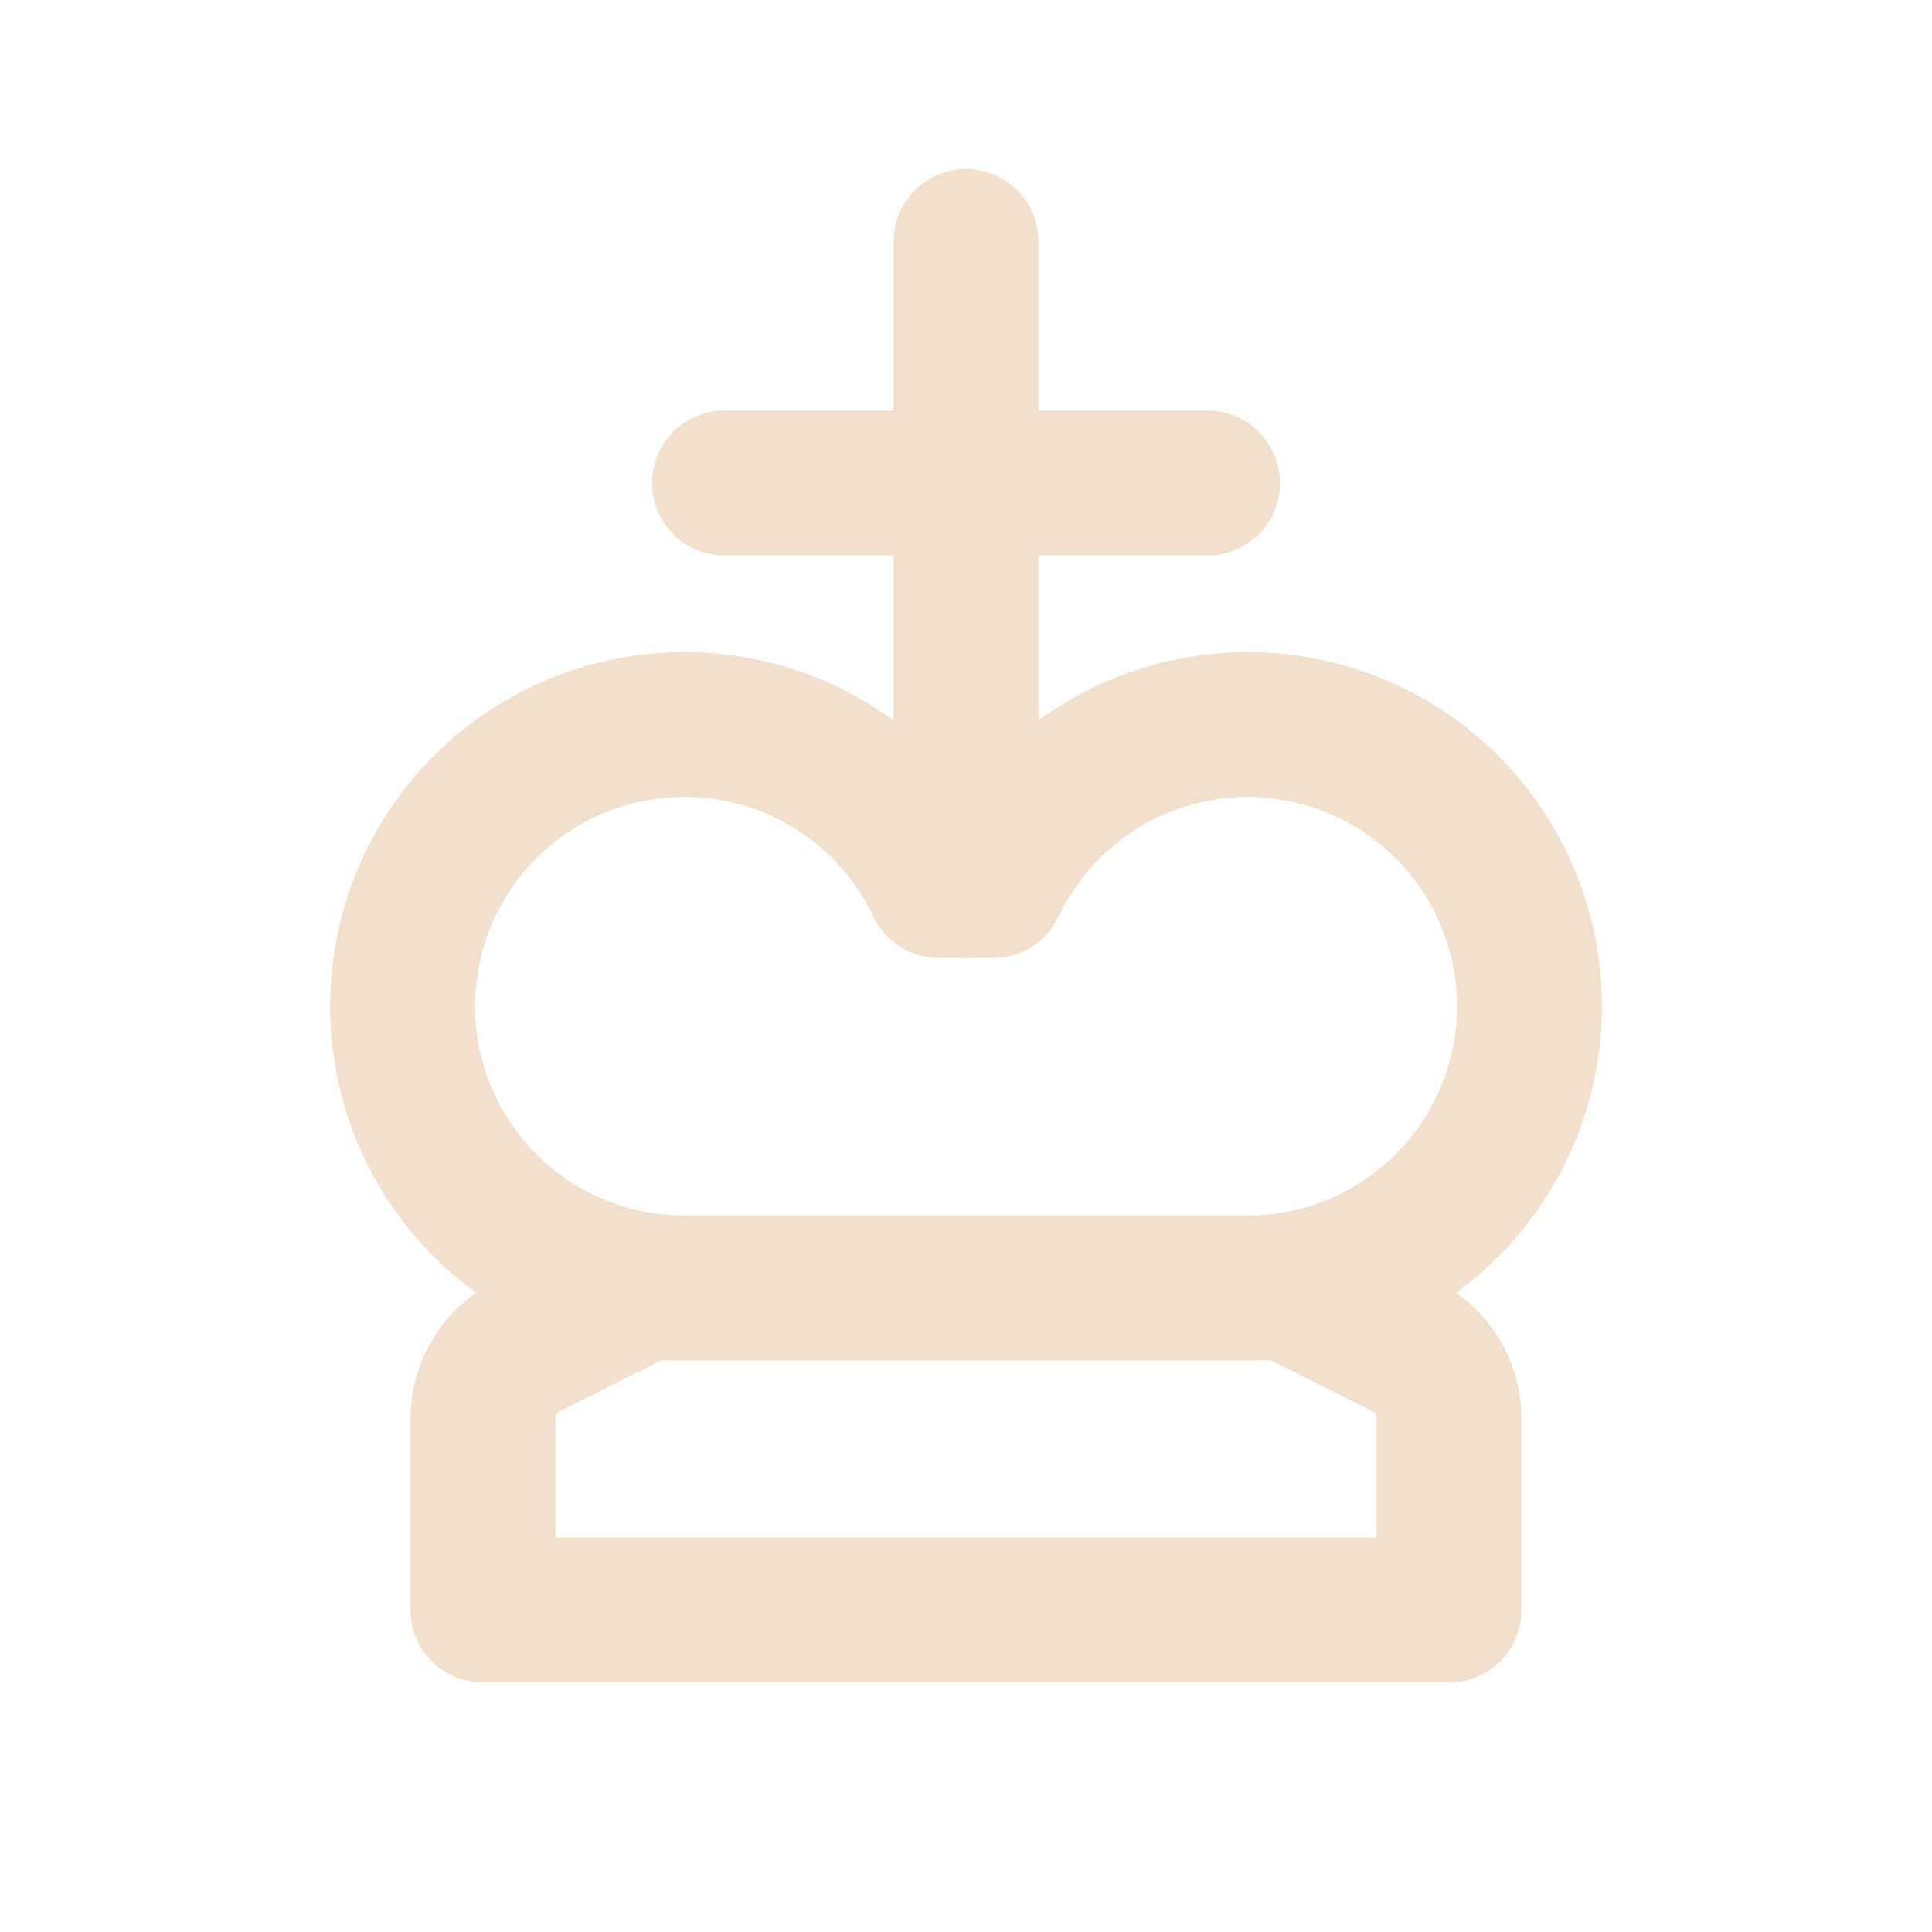 <svg width="20" height="20" viewBox="0 0 20 20" fill="none" xmlns="http://www.w3.org/2000/svg">
<g id="Frame" clip-path="url(#clip0_8_589)">
<path id="Vector" d="M6.667 13.333L5.461 13.937C5.322 14.006 5.206 14.112 5.125 14.244C5.043 14.375 5 14.527 5 14.682V16.667H15V14.682C15 14.527 14.957 14.375 14.875 14.244C14.794 14.112 14.678 14.006 14.539 13.937L13.333 13.333H6.667Z" stroke="#F2E0CC" stroke-width="1.5" stroke-linecap="round" stroke-linejoin="round"/>
<path id="Vector_2" d="M7.084 13.333C6.562 13.333 6.049 13.193 5.6 12.928C5.151 12.662 4.781 12.281 4.529 11.823C4.277 11.366 4.153 10.85 4.169 10.328C4.185 9.806 4.34 9.298 4.619 8.857C4.898 8.416 5.291 8.058 5.755 7.82C6.22 7.583 6.74 7.474 7.261 7.505C7.782 7.537 8.285 7.708 8.717 8C9.15 8.292 9.496 8.695 9.719 9.167H10.281C10.505 8.695 10.851 8.292 11.283 8C11.716 7.708 12.219 7.537 12.74 7.505C13.261 7.474 13.781 7.583 14.245 7.82C14.71 8.058 15.102 8.416 15.381 8.857C15.66 9.298 15.816 9.806 15.832 10.328C15.848 10.85 15.723 11.366 15.471 11.823C15.22 12.281 14.85 12.662 14.4 12.928C13.951 13.193 13.439 13.333 12.917 13.333H7.084Z" stroke="#F2E0CC" stroke-width="1.5" stroke-linecap="round" stroke-linejoin="round"/>
<path id="Vector_3" d="M7.5 5H12.5" stroke="#F2E0CC" stroke-width="1.5" stroke-linecap="round" stroke-linejoin="round"/>
<path id="Vector_4" d="M10 2.5V9.167" stroke="#F2E0CC" stroke-width="1.5" stroke-linecap="round" stroke-linejoin="round"/>
</g>
<defs>
<clipPath id="clip0_8_589">
<rect width="20" height="20" fill="white"/>
</clipPath>
</defs>
</svg>
